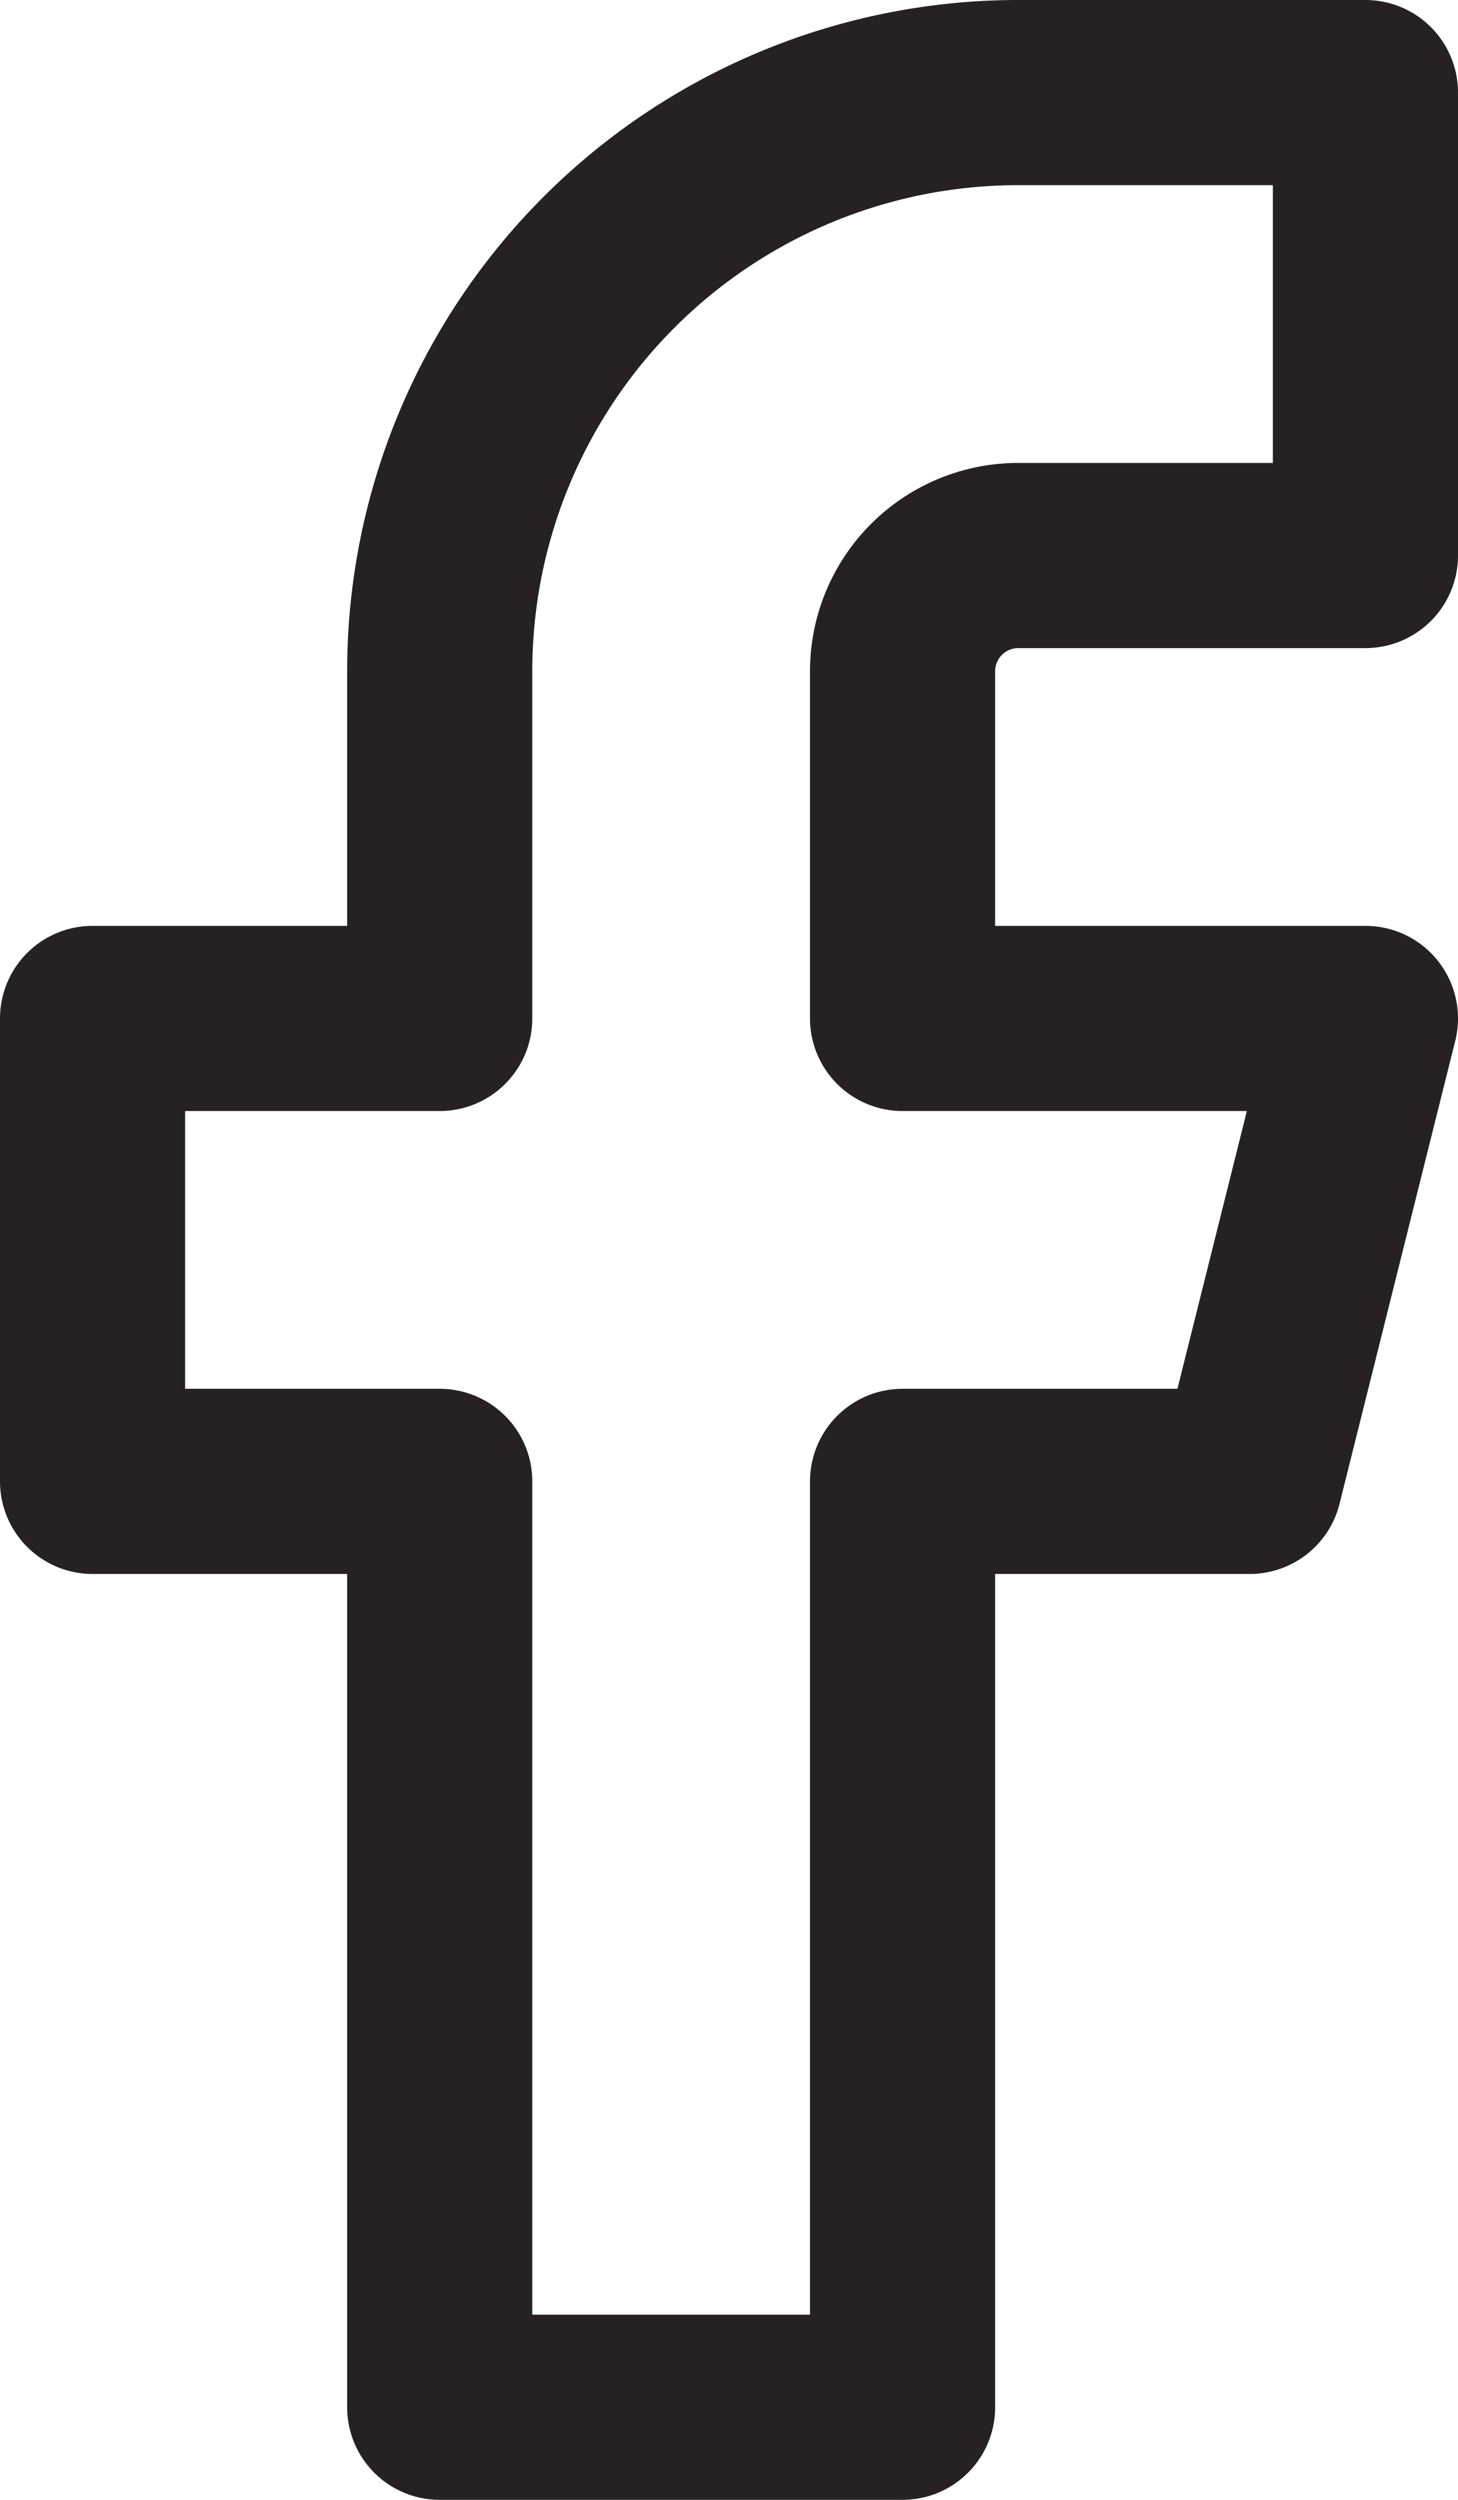 <svg xmlns="http://www.w3.org/2000/svg" width="15.75" height="27" viewBox="0 0 15.75 27">
  <path id="Icon_feather-facebook" data-name="Icon feather-facebook" d="M24.25,3H20.5a6.25,6.25,0,0,0-6.25,6.25V13H10.5v5h3.75V28h5V18H23l1.25-5h-5V9.25A1.25,1.25,0,0,1,20.5,8h3.75Z" transform="translate(-9.5 -2)" fill="none" stroke="#262122" stroke-linecap="round" stroke-linejoin="round" stroke-width="2"/>
</svg>
